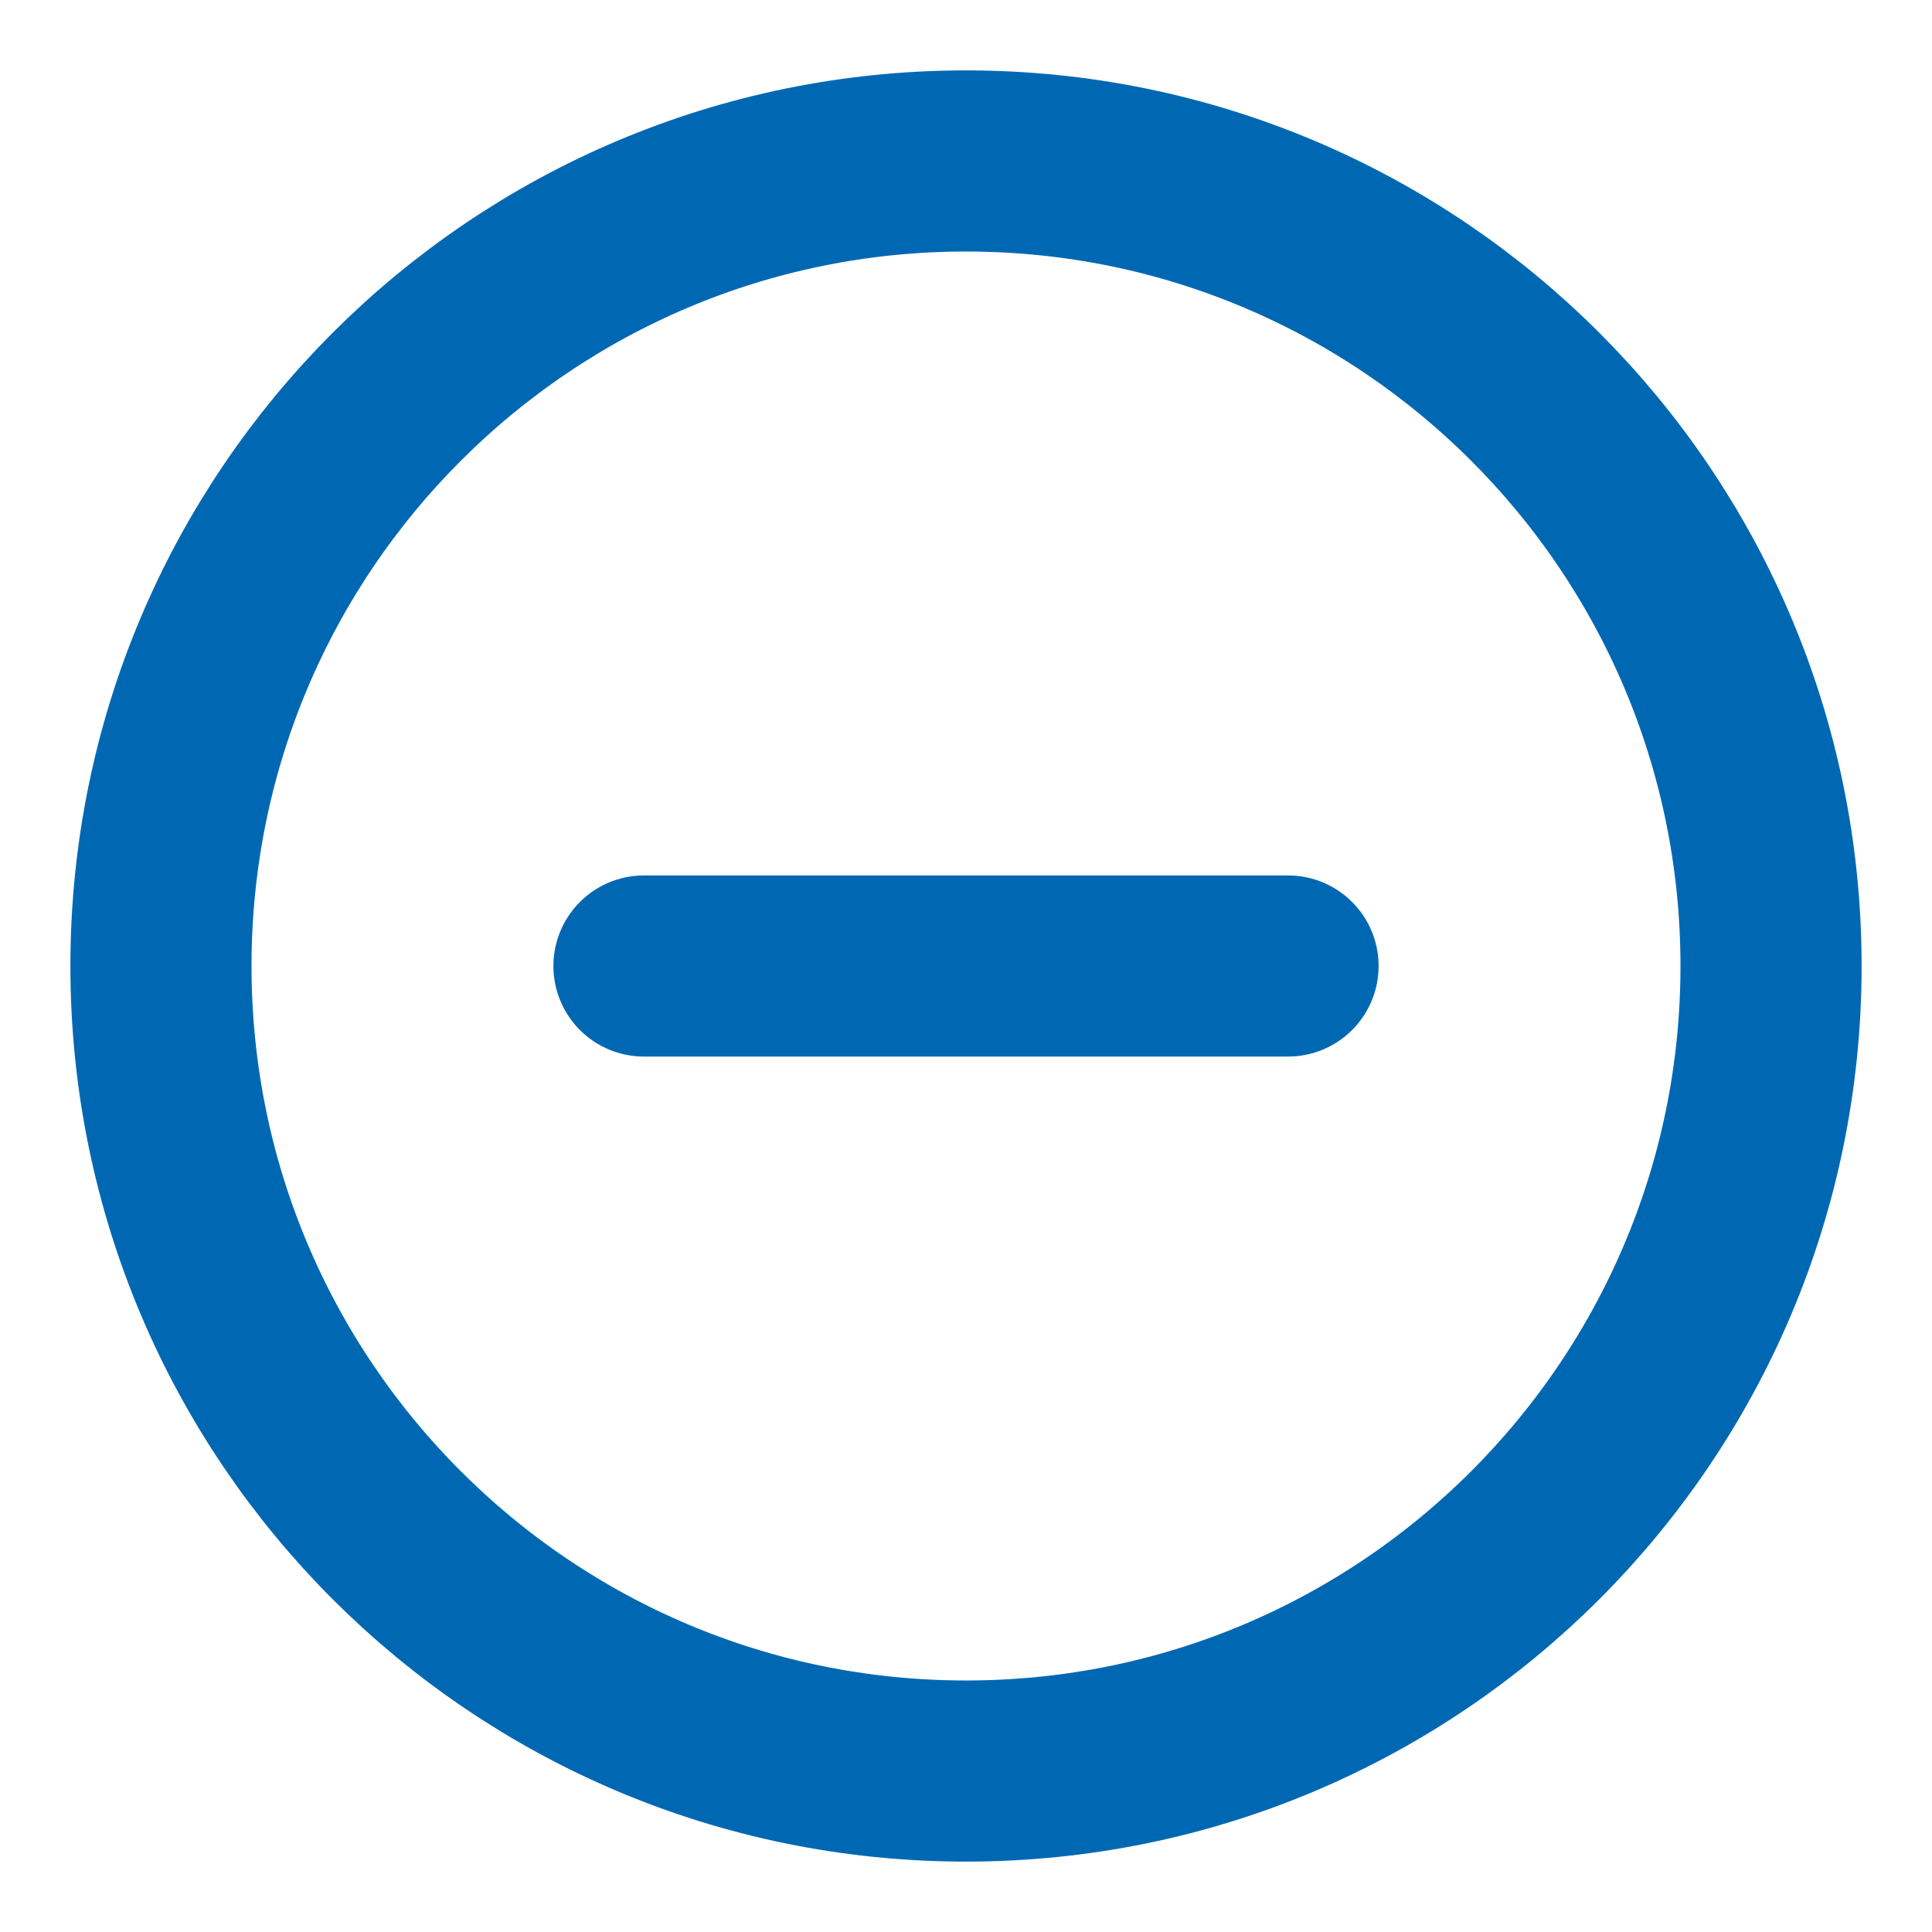 <svg width="16" height="16" viewBox="0 0 16 16" fill="none" xmlns="http://www.w3.org/2000/svg">
<g id="minus-circle" clip-path="url(#clip0_3354_22311)">
<path id="Icon" d="M5.333 8H10.667M14.667 8C14.667 11.682 11.682 14.667 8 14.667C4.318 14.667 1.333 11.682 1.333 8C1.333 4.318 4.318 1.333 8 1.333C11.682 1.333 14.667 4.318 14.667 8Z" stroke="#0068B3" stroke-width="1.5" stroke-linecap="round" stroke-linejoin="round"/>
</g>
<defs>
<clipPath id="clip0_3354_22311">
<rect width="16" height="16" fill="white"/>
</clipPath>
</defs>
</svg>
